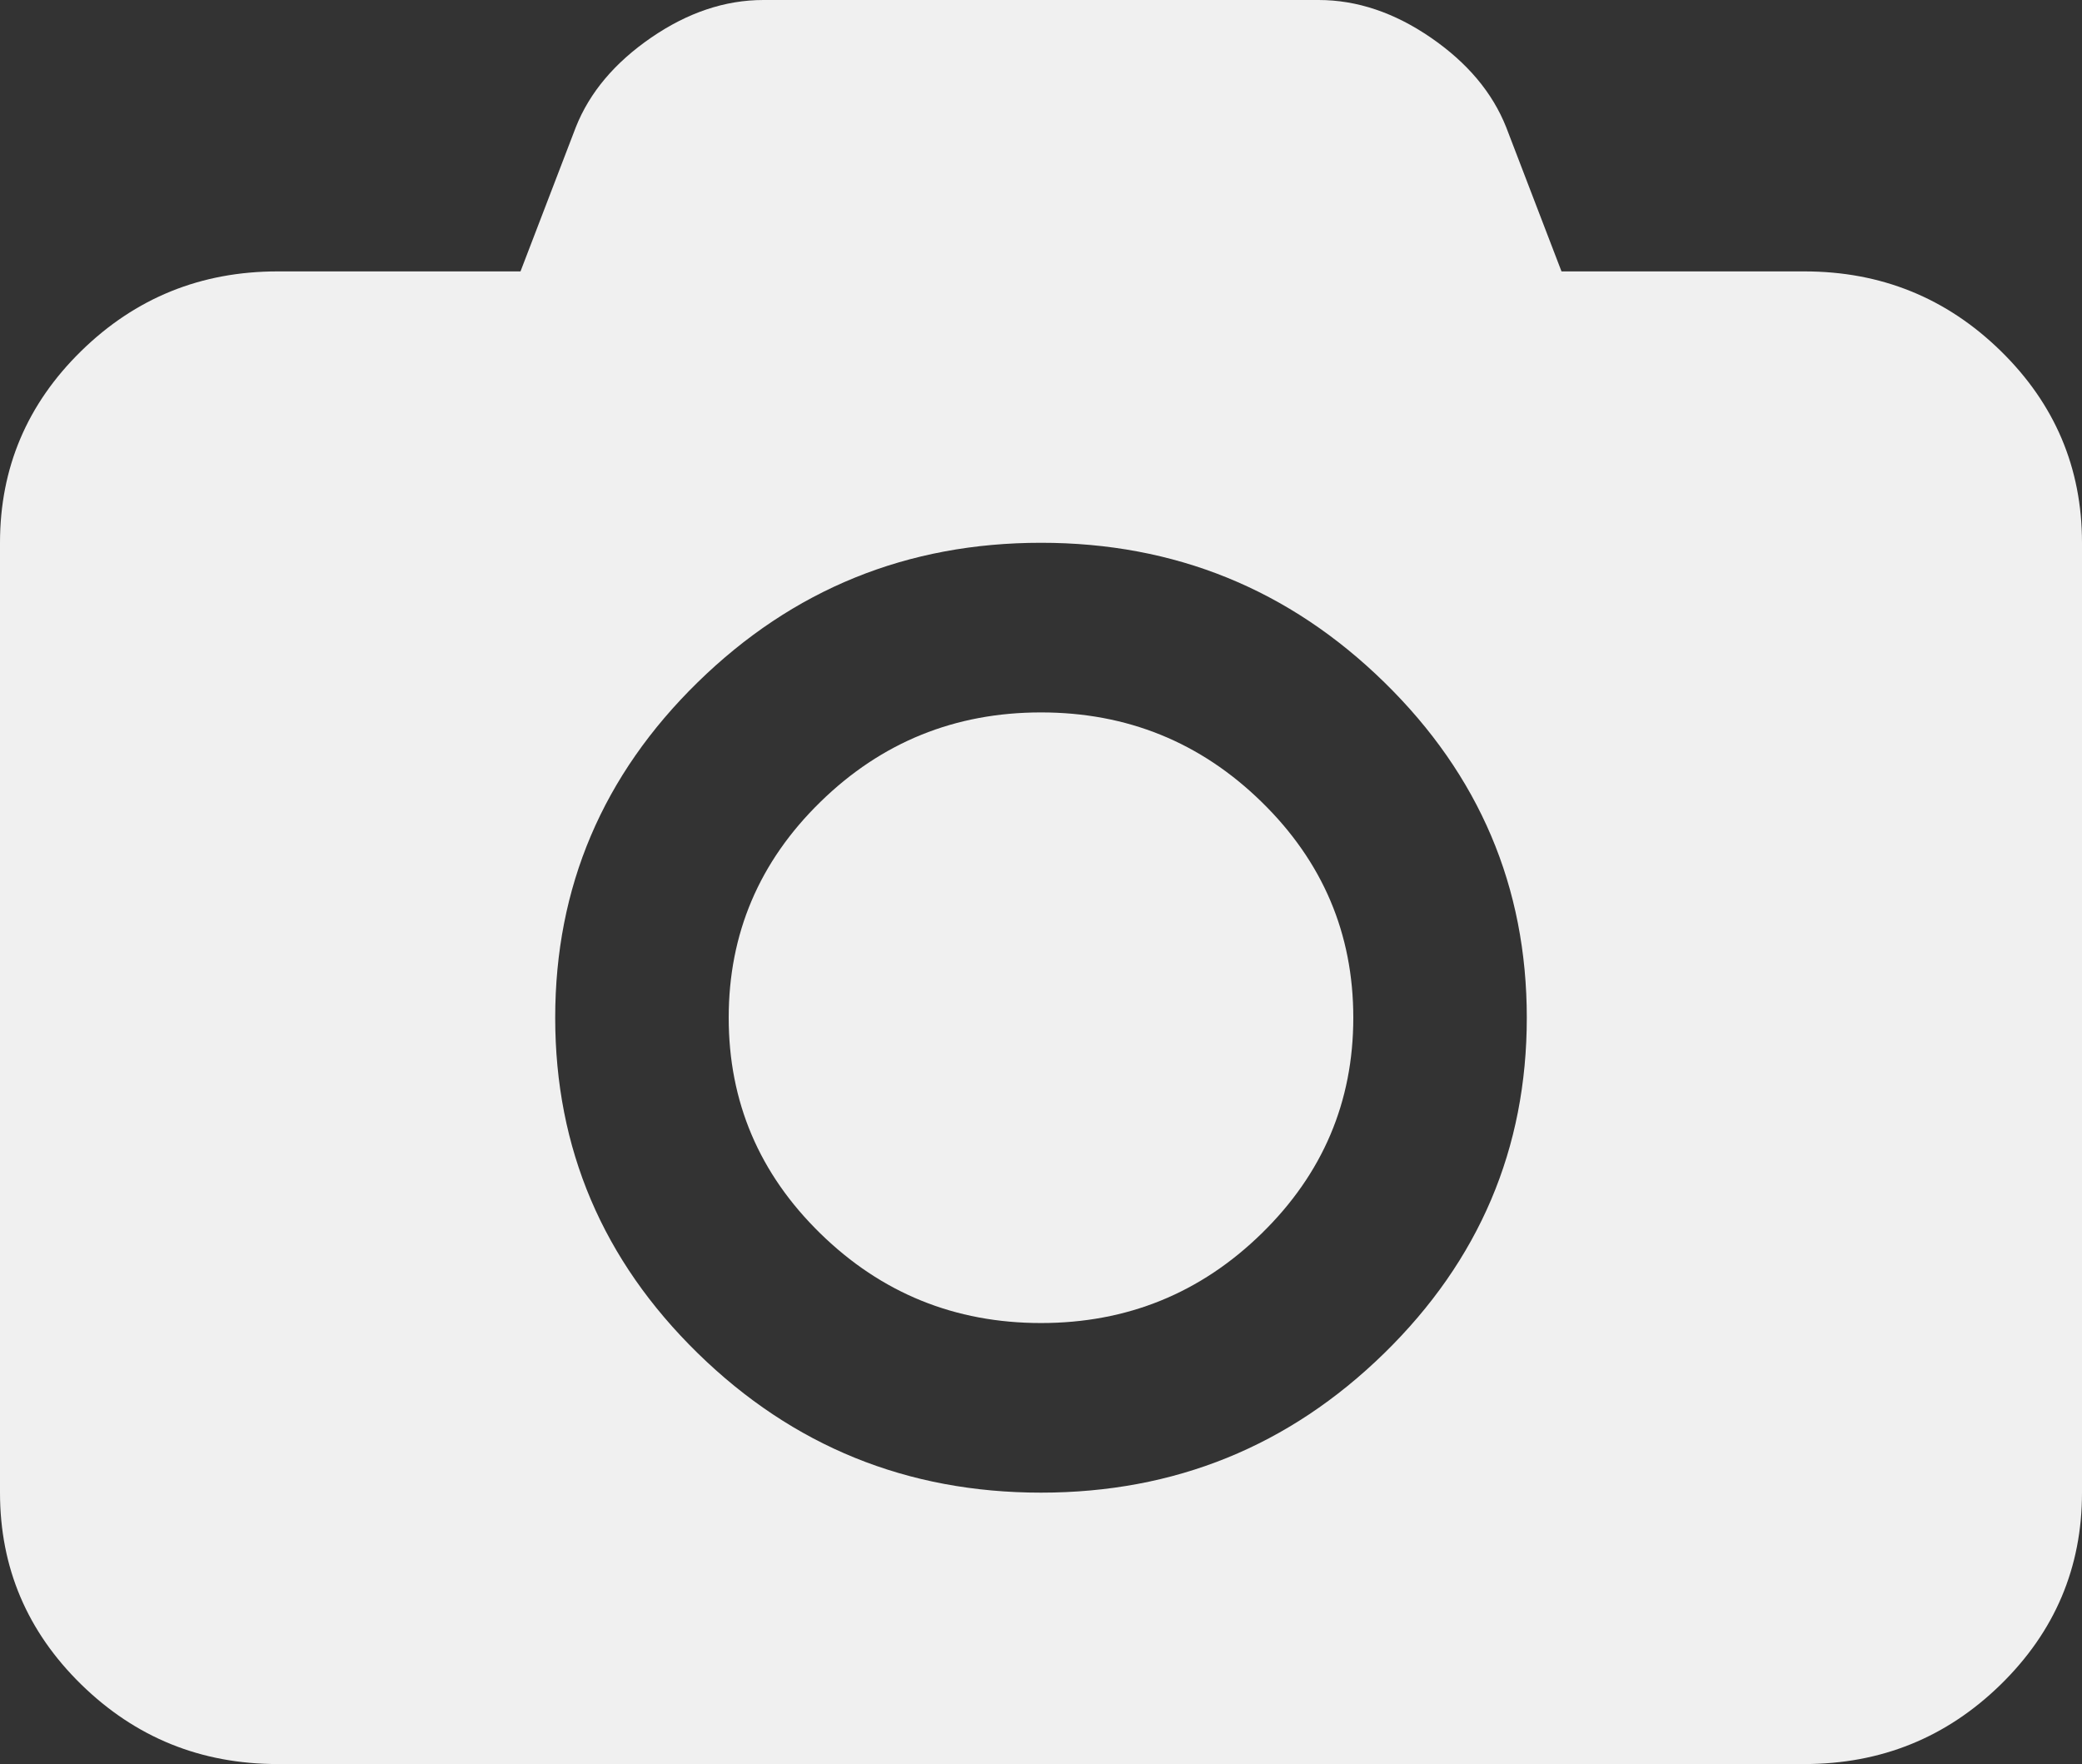 ﻿<?xml version="1.0" encoding="utf-8"?>
<svg version="1.1" xmlns:xlink="http://www.w3.org/1999/xlink" width="72px" height="61px" xmlns="http://www.w3.org/2000/svg">
  <rect width="100%" height="100%" fill="#333333" stroke="none"/>
  <g transform="matrix(1 0 0 1 -59 -364 )">
    <path d="M 28.369 27.732  C 30.481 25.667  33.025 24.635  36 24.635  C 38.975 24.635  41.519 25.667  43.631 27.732  C 45.744 29.797  46.8 32.284  46.8 35.192  C 46.8 38.101  45.744 40.587  43.631 42.652  C 41.519 44.717  38.975 45.75  36 45.75  C 33.025 45.75  30.481 44.717  28.369 42.652  C 26.256 40.587  25.2 38.101  25.2 35.192  C 25.2 32.284  26.256 29.797  28.369 27.732  Z M 54 9.385  L 62.4 9.385  C 65.05 9.385  67.312 10.301  69.188 12.134  C 71.062 13.967  72 16.179  72 18.769  L 72 51.615  C 72 54.206  71.062 56.418  69.188 58.251  C 67.312 60.084  65.05 61  62.4 61  L 9.6 61  C 6.95 61  4.688 60.084  2.812 58.251  C 0.938 56.418  0 54.206  0 51.615  L 0 18.769  C 0 16.179  0.938 13.967  2.812 12.134  C 4.688 10.301  6.95 9.385  9.6 9.385  L 18 9.385  L 19.913 4.399  C 20.387 3.202  21.256 2.169  22.519 1.301  C 23.781 0.434  25.075 0  26.4 0  L 45.6 0  C 46.925 0  48.219 0.434  49.481 1.301  C 50.744 2.169  51.612 3.202  52.087 4.399  L 54 9.385  Z M 24.131 46.795  C 27.419 50.009  31.375 51.615  36 51.615  C 40.625 51.615  44.581 50.009  47.869 46.795  C 51.156 43.581  52.8 39.714  52.8 35.192  C 52.8 30.671  51.156 26.804  47.869 23.59  C 44.581 20.376  40.625 18.769  36 18.769  C 31.375 18.769  27.419 20.376  24.131 23.59  C 20.844 26.804  19.2 30.671  19.2 35.192  C 19.2 39.714  20.844 43.581  24.131 46.795  Z " fill-rule="nonzero" fill="#f0f0f0" stroke="none" transform="matrix(1 0 0 1 59 364 )" />
  </g>
</svg>